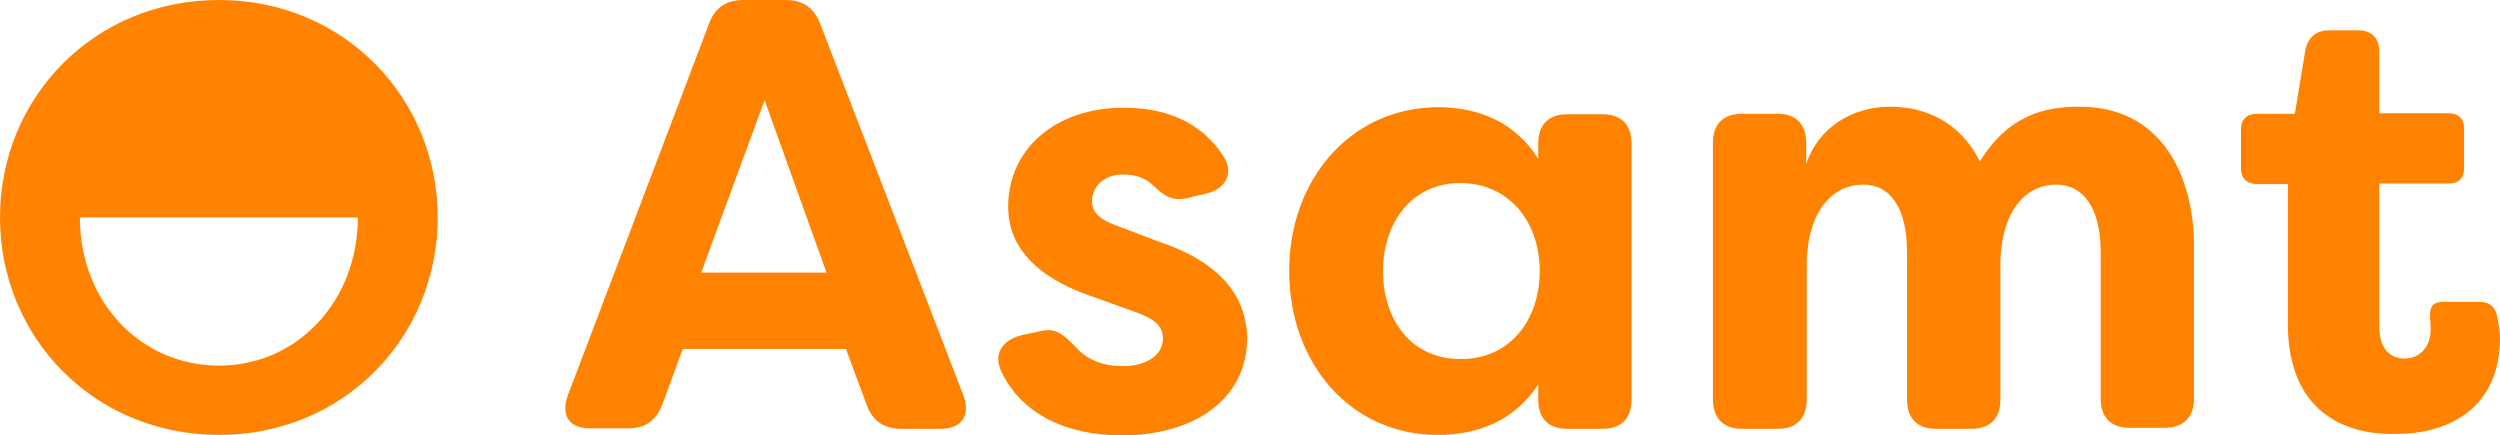 <svg width="178" height="31" viewBox="0 0 178 31" fill="none" xmlns="http://www.w3.org/2000/svg">
<path d="M40.439 28.12L50.496 1.656C50.887 0.576 51.704 0 52.913 0H55.969C57.177 0 57.959 0.576 58.385 1.656L68.584 28.12C69.117 29.56 68.513 30.532 66.949 30.532H64.142C62.969 30.532 62.152 29.992 61.725 28.876L60.233 24.843H48.613L47.156 28.804C46.729 29.92 45.947 30.496 44.775 30.496H42.074C40.511 30.532 39.906 29.56 40.439 28.12ZM58.847 19.407L54.441 7.129L49.928 19.407H58.847Z" fill="#FF8300"/>
<path d="M71.32 26.499C70.68 25.203 71.356 24.231 72.706 23.871L74.056 23.583C75.229 23.295 75.726 23.835 76.65 24.771C77.432 25.635 78.569 26.067 79.955 26.067C81.625 26.067 82.798 25.275 82.798 24.123C82.798 23.151 82.158 22.683 80.737 22.179L78.036 21.207C75.762 20.451 71.782 18.758 71.782 14.726C71.782 10.549 75.229 7.669 79.991 7.669C82.834 7.669 85.428 8.569 87.062 11.053C87.915 12.314 87.276 13.466 85.854 13.79L84.646 14.078C83.544 14.366 82.94 14.006 82.158 13.25C81.554 12.638 80.772 12.422 79.991 12.422C78.605 12.422 77.752 13.286 77.752 14.33C77.752 15.302 78.605 15.77 79.778 16.166L82.514 17.21C87.062 18.722 88.697 21.207 88.804 23.979C88.804 28.696 84.681 31 79.884 31C75.975 31 72.777 29.524 71.32 26.499Z" fill="#FF8300"/>
<path d="M91.789 19.299C91.789 12.71 96.231 7.633 102.414 7.633C105.328 7.633 107.923 8.749 109.522 11.306V10.225C109.522 8.857 110.268 8.137 111.583 8.137H114.106C115.456 8.137 116.167 8.893 116.167 10.225V28.444C116.167 29.812 115.421 30.532 114.106 30.532H111.583C110.232 30.532 109.522 29.776 109.522 28.444V27.363C107.923 29.848 105.364 30.964 102.414 30.964C96.231 31 91.789 25.923 91.789 19.299ZM109.628 19.299C109.628 15.734 107.39 13.034 103.978 13.034C100.496 13.034 98.47 15.878 98.47 19.299C98.47 22.791 100.496 25.563 103.978 25.563C107.39 25.599 109.628 22.899 109.628 19.299Z" fill="#FF8300"/>
<path d="M121.959 28.408V10.189C121.959 8.821 122.705 8.101 124.02 8.101H126.543C127.893 8.101 128.604 8.857 128.604 10.189V11.665C129.457 9.109 131.838 7.597 134.574 7.597C137.097 7.597 139.549 8.677 140.97 11.486C143.031 8.173 145.59 7.597 148.077 7.597C153.799 7.597 156.215 12.35 156.215 17.606V28.372C156.215 29.74 155.433 30.46 154.119 30.46H151.631C150.281 30.46 149.57 29.704 149.57 28.372V17.966C149.57 14.834 148.362 13.142 146.372 13.142C144.524 13.142 142.498 14.654 142.427 18.758V28.444C142.427 29.812 141.681 30.532 140.366 30.532H137.843C136.493 30.532 135.782 29.776 135.782 28.444V17.966C135.782 14.834 134.609 13.142 132.655 13.142C130.665 13.142 128.639 14.798 128.639 18.974V28.444C128.639 29.812 127.893 30.532 126.578 30.532H124.02C122.705 30.532 121.959 29.776 121.959 28.408Z" fill="#FF8300"/>
<path d="M162.897 23.079V13.106H160.694C160.018 13.106 159.556 12.71 159.556 12.025V9.181C159.556 8.497 159.983 8.101 160.694 8.101H163.394L164.141 3.564C164.318 2.664 164.922 2.16 165.811 2.16H167.907C168.902 2.16 169.4 2.736 169.4 3.672V8.065H174.375C175.05 8.065 175.441 8.461 175.441 9.145V11.989C175.441 12.674 175.05 13.07 174.375 13.07H169.4V23.223C169.4 24.879 170.217 25.527 171.212 25.527C172.314 25.527 173.06 24.663 173.06 23.475C173.06 23.259 173.06 23.007 173.025 22.683C172.954 21.891 173.202 21.495 173.913 21.495H176.543C177.111 21.495 177.573 21.711 177.751 22.359C177.929 23.007 178 23.727 178 24.051C178 28.876 174.588 30.892 170.608 30.892C166.877 31 162.897 29.236 162.897 23.079Z" fill="#FF8300"/>
<path d="M15.6 0C6.645 0 0 6.985 0 15.482C0 23.979 6.645 30.964 15.6 30.964C24.52 30.964 31.165 23.979 31.165 15.482C31.165 6.985 24.484 0 15.6 0ZM15.6 26.031C9.95 26.031 5.686 21.423 5.686 15.482H25.479C25.479 21.423 21.179 26.031 15.6 26.031Z" fill="#FF8300"/>
</svg>
